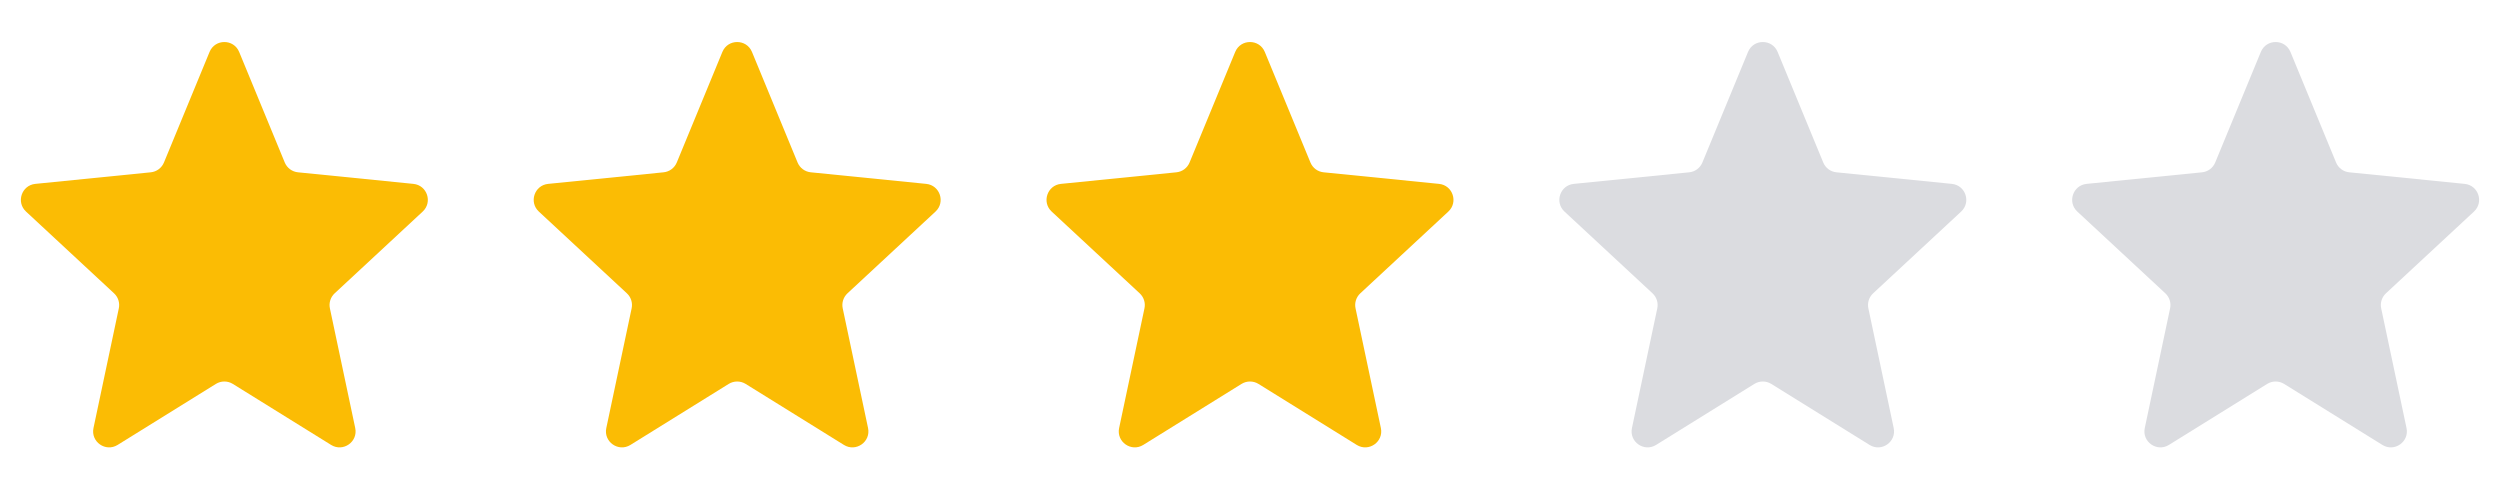 <svg width="78" height="15" viewBox="0 0 78 15" fill="none" xmlns="http://www.w3.org/2000/svg">
<path d="M6.538 1.621C6.708 1.208 7.292 1.208 7.462 1.621L8.884 5.069C8.955 5.24 9.113 5.358 9.297 5.376L12.898 5.737C13.326 5.78 13.504 6.308 13.188 6.601L10.442 9.151C10.313 9.271 10.256 9.449 10.293 9.621L11.083 13.354C11.175 13.784 10.705 14.114 10.331 13.882L7.264 11.978C7.102 11.878 6.898 11.878 6.736 11.978L3.669 13.882C3.295 14.114 2.825 13.784 2.917 13.354L3.707 9.621C3.744 9.449 3.687 9.271 3.558 9.151L0.812 6.601C0.496 6.308 0.674 5.78 1.102 5.737L4.703 5.376C4.887 5.358 5.045 5.24 5.116 5.069L6.538 1.621Z" fill="#FBBC04"/>
<path d="M22.538 1.621C22.708 1.208 23.292 1.208 23.462 1.621L24.884 5.069C24.955 5.24 25.113 5.358 25.297 5.376L28.898 5.737C29.326 5.78 29.504 6.308 29.188 6.601L26.442 9.151C26.313 9.271 26.256 9.449 26.293 9.621L27.083 13.354C27.175 13.784 26.705 14.114 26.331 13.882L23.264 11.978C23.102 11.878 22.898 11.878 22.736 11.978L19.669 13.882C19.295 14.114 18.825 13.784 18.917 13.354L19.707 9.621C19.744 9.449 19.687 9.271 19.558 9.151L16.812 6.601C16.496 6.308 16.674 5.78 17.102 5.737L20.703 5.376C20.887 5.358 21.045 5.24 21.116 5.069L22.538 1.621Z" fill="#FBBC04"/>
<path d="M38.538 1.621C38.708 1.208 39.292 1.208 39.462 1.621L40.885 5.069C40.955 5.24 41.113 5.358 41.297 5.376L44.898 5.737C45.326 5.78 45.504 6.308 45.188 6.601L42.442 9.151C42.313 9.271 42.256 9.449 42.293 9.621L43.083 13.354C43.175 13.784 42.705 14.114 42.331 13.882L39.264 11.978C39.102 11.878 38.898 11.878 38.736 11.978L35.669 13.882C35.295 14.114 34.825 13.784 34.917 13.354L35.707 9.621C35.744 9.449 35.687 9.271 35.558 9.151L32.812 6.601C32.496 6.308 32.674 5.78 33.102 5.737L36.703 5.376C36.887 5.358 37.045 5.24 37.115 5.069L38.538 1.621Z" fill="#FBBC04"/>
<path d="M54.538 1.621C54.708 1.208 55.292 1.208 55.462 1.621L56.885 5.069C56.955 5.24 57.113 5.358 57.297 5.376L60.898 5.737C61.326 5.78 61.504 6.308 61.188 6.601L58.442 9.151C58.313 9.271 58.256 9.449 58.293 9.621L59.083 13.354C59.175 13.784 58.705 14.114 58.331 13.882L55.264 11.978C55.102 11.878 54.898 11.878 54.736 11.978L51.669 13.882C51.295 14.114 50.825 13.784 50.917 13.354L51.707 9.621C51.744 9.449 51.687 9.271 51.558 9.151L48.812 6.601C48.496 6.308 48.674 5.78 49.102 5.737L52.703 5.376C52.887 5.358 53.045 5.24 53.115 5.069L54.538 1.621Z" fill="#DBDCE0"/>
<path d="M70.538 1.621C70.708 1.208 71.292 1.208 71.462 1.621L72.885 5.069C72.955 5.24 73.113 5.358 73.297 5.376L76.898 5.737C77.326 5.78 77.504 6.308 77.188 6.601L74.442 9.151C74.313 9.271 74.256 9.449 74.293 9.621L75.083 13.354C75.175 13.784 74.705 14.114 74.331 13.882L71.264 11.978C71.102 11.878 70.898 11.878 70.736 11.978L67.669 13.882C67.295 14.114 66.825 13.784 66.917 13.354L67.707 9.621C67.744 9.449 67.687 9.271 67.558 9.151L64.812 6.601C64.496 6.308 64.674 5.78 65.102 5.737L68.703 5.376C68.887 5.358 69.045 5.24 69.115 5.069L70.538 1.621Z" fill="#DBDCE0"/>
</svg>
